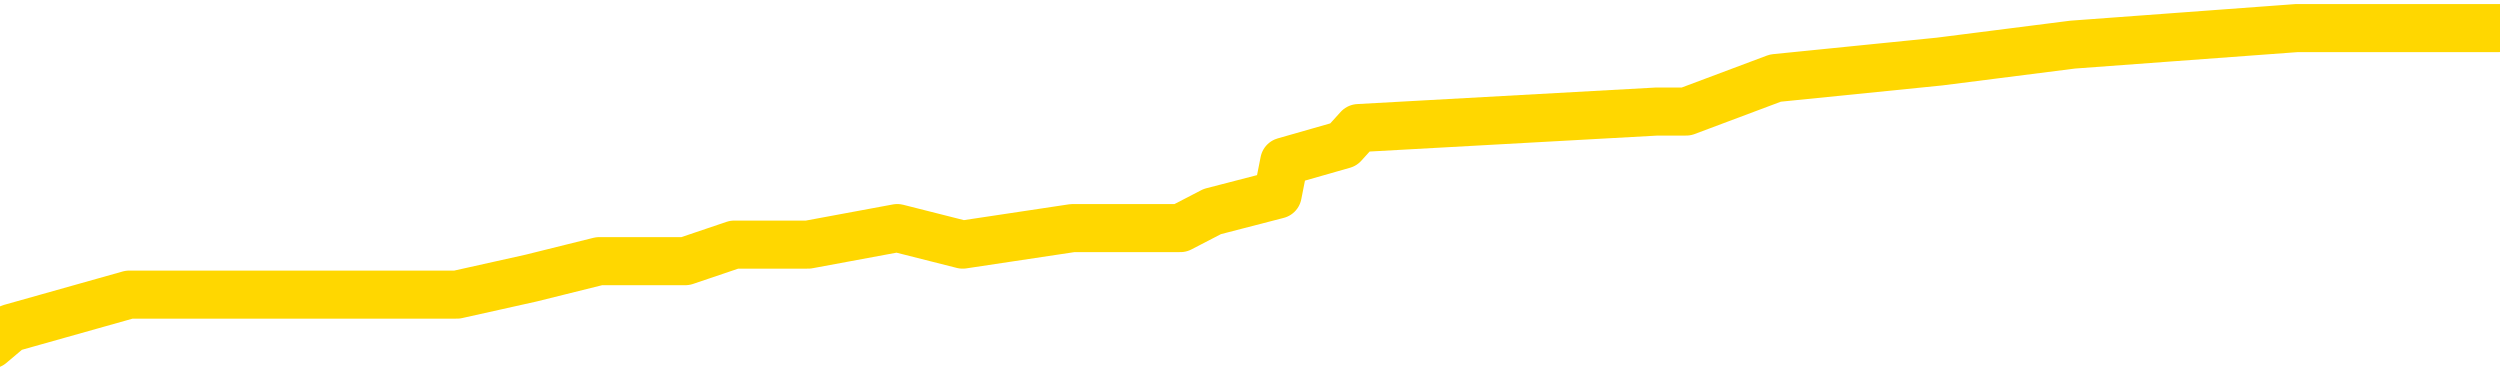<svg xmlns="http://www.w3.org/2000/svg" version="1.1" viewBox="0 0 6500 1000">
	<path fill="none" stroke="gold" stroke-width="125" stroke-linecap="round" stroke-linejoin="round" d="M0 63304  L-397649 63304 L-397465 63261 L-396975 63174 L-396681 63131 L-396370 63044 L-396135 63001 L-396082 62914 L-396023 62828 L-395870 62784 L-395829 62698 L-395696 62654 L-395404 62611 L-394863 62611 L-394253 62568 L-394205 62568 L-393565 62524 L-393532 62524 L-393006 62524 L-392874 62481 L-392483 62394 L-392155 62308 L-392038 62221 L-391827 62135 L-391110 62135 L-390540 62091 L-390433 62091 L-390258 62048 L-390037 61961 L-389635 61918 L-389610 61831 L-388682 61745 L-388594 61658 L-388512 61572 L-388442 61485 L-388145 61442 L-387992 61355 L-386102 61398 L-386002 61398 L-385739 61398 L-385446 61442 L-385304 61355 L-385055 61355 L-385020 61312 L-384861 61268 L-384398 61182 L-384145 61139 L-383933 61052 L-383681 61009 L-383332 60965 L-382405 60879 L-382311 60792 L-381901 60749 L-380730 60662 L-379541 60619 L-379448 60532 L-379421 60446 L-379155 60359 L-378856 60272 L-378727 60186 L-378690 60099 L-377875 60099 L-377491 60142 L-376431 60186 L-376369 60186 L-376104 61052 L-375633 61875 L-375441 62698 L-375177 63521 L-374840 63477 L-374705 63434 L-374249 63391 L-373506 63347 L-373488 63304 L-373323 63217 L-373255 63217 L-372739 63174 L-371710 63174 L-371514 63131 L-371025 63087 L-370663 63044 L-370255 63044 L-369869 63087 L-368166 63087 L-368068 63087 L-367996 63087 L-367934 63087 L-367750 63044 L-367414 63044 L-366773 63001 L-366696 62957 L-366635 62957 L-366448 62914 L-366369 62914 L-366192 62871 L-366172 62828 L-365942 62828 L-365554 62784 L-364666 62784 L-364626 62741 L-364538 62698 L-364511 62611 L-363503 62568 L-363353 62481 L-363329 62438 L-363196 62394 L-363156 62351 L-361898 62308 L-361840 62308 L-361300 62265 L-361248 62265 L-361201 62265 L-360806 62221 L-360667 62178 L-360467 62135 L-360320 62135 L-360155 62135 L-359879 62178 L-359520 62178 L-358967 62135 L-358322 62091 L-358064 62005 L-357910 61961 L-357509 61918 L-357469 61875 L-357348 61831 L-357287 61875 L-357273 61875 L-357179 61875 L-356886 61831 L-356734 61658 L-356404 61572 L-356326 61485 L-356250 61442 L-356024 61312 L-355957 61225 L-355729 61139 L-355677 61052 L-355512 61009 L-354506 60965 L-354323 60922 L-353772 60879 L-353379 60792 L-352982 60749 L-352132 60662 L-352053 60619 L-351474 60576 L-351033 60576 L-350792 60532 L-350635 60532 L-350234 60446 L-350213 60446 L-349768 60402 L-349363 60359 L-349227 60272 L-349052 60186 L-348916 60099 L-348665 60012 L-347665 59969 L-347583 59926 L-347448 59883 L-347409 59839 L-346519 59796 L-346304 59753 L-345860 59709 L-345743 59666 L-345686 59623 L-345010 59623 L-344910 59579 L-344881 59579 L-343539 59536 L-343133 59493 L-343094 59449 L-342166 59406 L-342067 59363 L-341934 59320 L-341530 59276 L-341504 59233 L-341411 59190 L-341195 59146 L-340784 59060 L-339630 58973 L-339338 58886 L-339310 58800 L-338702 58757 L-338451 58670 L-338432 58627 L-337502 58583 L-337451 58497 L-337329 58453 L-337311 58367 L-337155 58323 L-336980 58237 L-336843 58194 L-336787 58150 L-336679 58107 L-336594 58064 L-336361 58020 L-336286 57977 L-335977 57934 L-335859 57890 L-335690 57847 L-335598 57804 L-335496 57804 L-335472 57760 L-335395 57760 L-335297 57674 L-334931 57631 L-334826 57587 L-334322 57544 L-333871 57501 L-333832 57457 L-333808 57414 L-333768 57371 L-333639 57327 L-333538 57284 L-333096 57241 L-332814 57197 L-332222 57154 L-332091 57111 L-331817 57024 L-331665 56981 L-331511 56938 L-331426 56851 L-331348 56808 L-331162 56764 L-331112 56764 L-331084 56721 L-331005 56678 L-330982 56634 L-330698 56548 L-330094 56461 L-329099 56418 L-328801 56375 L-328067 56331 L-327823 56288 L-327733 56245 L-327155 56201 L-326457 56158 L-325705 56115 L-325386 56071 L-325003 55985 L-324926 55941 L-324292 55898 L-324106 55855 L-324019 55855 L-323889 55855 L-323576 55812 L-323527 55768 L-323385 55725 L-323363 55682 L-322396 55638 L-321850 55595 L-321372 55595 L-321311 55595 L-320987 55595 L-320966 55552 L-320903 55552 L-320693 55508 L-320616 55465 L-320562 55422 L-320539 55378 L-320500 55335 L-320484 55292 L-319727 55249 L-319711 55205 L-318911 55162 L-318759 55119 L-317853 55075 L-317347 55032 L-317118 54945 L-317076 54945 L-316961 54902 L-316785 54859 L-316030 54902 L-315896 54859 L-315732 54815 L-315414 54772 L-315237 54686 L-314215 54599 L-314192 54512 L-313941 54469 L-313728 54382 L-313094 54339 L-312856 54252 L-312823 54166 L-312645 54079 L-312565 53993 L-312475 53949 L-312411 53863 L-311971 53776 L-311947 53733 L-311406 53689 L-311150 53646 L-310656 53603 L-309778 53559 L-309742 53516 L-309689 53473 L-309648 53430 L-309531 53386 L-309254 53343 L-309047 53256 L-308850 53170 L-308827 53083 L-308776 52996 L-308737 52953 L-308659 52910 L-308062 52823 L-308001 52780 L-307898 52737 L-307744 52693 L-307112 52650 L-306431 52607 L-306128 52520 L-305782 52477 L-305584 52433 L-305536 52347 L-305215 52304 L-304588 52260 L-304441 52217 L-304405 52174 L-304347 52130 L-304270 52044 L-304029 52044 L-303941 52000 L-303847 51957 L-303553 51914 L-303419 51870 L-303359 51827 L-303322 51741 L-303049 51741 L-302043 51697 L-301868 51654 L-301817 51654 L-301524 51611 L-301332 51524 L-300999 51481 L-300492 51437 L-299930 51351 L-299915 51264 L-299899 51221 L-299798 51134 L-299684 51048 L-299645 50961 L-299607 50918 L-299541 50918 L-299513 50874 L-299374 50918 L-299082 50918 L-299031 50918 L-298926 50918 L-298662 50874 L-298197 50831 L-298052 50831 L-297998 50744 L-297941 50701 L-297750 50658 L-297384 50614 L-297170 50614 L-296975 50614 L-296917 50614 L-296858 50528 L-296704 50485 L-296435 50441 L-296005 50658 L-295990 50658 L-295913 50614 L-295848 50571 L-295719 50268 L-295695 50225 L-295411 50181 L-295364 50138 L-295309 50095 L-294847 50051 L-294808 50051 L-294767 50008 L-294577 49965 L-294096 49922 L-293609 49878 L-293593 49835 L-293555 49792 L-293298 49748 L-293221 49662 L-292991 49618 L-292975 49532 L-292681 49445 L-292238 49402 L-291791 49359 L-291287 49315 L-291133 49272 L-290847 49229 L-290806 49142 L-290475 49099 L-290253 49055 L-289736 48969 L-289661 48925 L-289413 48839 L-289218 48752 L-289158 48709 L-288382 48666 L-288308 48666 L-288077 48622 L-288061 48622 L-287999 48579 L-287803 48536 L-287339 48536 L-287316 48492 L-287186 48492 L-285885 48492 L-285869 48492 L-285792 48449 L-285698 48449 L-285481 48449 L-285328 48406 L-285150 48449 L-285096 48492 L-284809 48536 L-284770 48536 L-284400 48536 L-283960 48536 L-283777 48536 L-283456 48492 L-283161 48492 L-282715 48406 L-282643 48362 L-282180 48276 L-281743 48233 L-281561 48189 L-280106 48103 L-279975 48059 L-279517 47973 L-279291 47929 L-278905 47843 L-278388 47756 L-277434 47669 L-276640 47583 L-275966 47540 L-275540 47453 L-275229 47410 L-274999 47280 L-274316 47150 L-274302 47020 L-274093 46847 L-274071 46803 L-273896 46717 L-272946 46673 L-272678 46587 L-271863 46543 L-271552 46457 L-271515 46414 L-271458 46327 L-270841 46284 L-270203 46197 L-268577 46154 L-267903 46110 L-267261 46110 L-267183 46110 L-267127 46110 L-267091 46110 L-267063 46067 L-266951 45980 L-266933 45937 L-266910 45894 L-266757 45851 L-266703 45764 L-266625 45721 L-266506 45677 L-266409 45634 L-266291 45591 L-266022 45504 L-265752 45461 L-265734 45374 L-265535 45331 L-265388 45244 L-265161 45201 L-265027 45158 L-264718 45114 L-264658 45071 L-264305 44984 L-263956 44941 L-263855 44898 L-263791 44811 L-263731 44768 L-263347 44681 L-262966 44638 L-262862 44595 L-262601 44551 L-262330 44465 L-262171 44421 L-262139 44378 L-262077 44335 L-261935 44291 L-261751 44248 L-261707 44205 L-261419 44205 L-261403 44161 L-261170 44161 L-261109 44118 L-261070 44118 L-260491 44075 L-260357 44032 L-260334 43858 L-260315 43555 L-260298 43209 L-260281 42862 L-260258 42516 L-260241 42256 L-260220 41953 L-260203 41650 L-260180 41476 L-260163 41303 L-260142 41173 L-260125 41087 L-260076 40957 L-260004 40827 L-259969 40610 L-259945 40437 L-259910 40264 L-259868 40090 L-259831 40004 L-259815 39831 L-259791 39701 L-259754 39614 L-259737 39484 L-259714 39398 L-259697 39311 L-259678 39224 L-259662 39138 L-259633 39008 L-259607 38878 L-259561 38834 L-259545 38748 L-259503 38705 L-259455 38618 L-259384 38531 L-259369 38445 L-259353 38358 L-259291 38315 L-259252 38271 L-259212 38228 L-259046 38185 L-258981 38142 L-258965 38098 L-258921 38012 L-258863 37968 L-258650 37925 L-258616 37882 L-258574 37838 L-258496 37795 L-257959 37752 L-257881 37708 L-257776 37622 L-257688 37579 L-257511 37535 L-257161 37492 L-257005 37449 L-256567 37405 L-256410 37362 L-256281 37319 L-255577 37232 L-255376 37189 L-254415 37102 L-253933 37059 L-253834 37059 L-253741 37016 L-253496 36972 L-253423 36929 L-252980 36842 L-252884 36799 L-252869 36756 L-252853 36712 L-252828 36669 L-252362 36626 L-252145 36582 L-252006 36539 L-251712 36496 L-251623 36453 L-251582 36409 L-251552 36366 L-251380 36323 L-251321 36279 L-251245 36236 L-251164 36193 L-251094 36193 L-250785 36149 L-250700 36106 L-250486 36063 L-250451 36019 L-249768 35976 L-249669 35933 L-249464 35889 L-249417 35846 L-249139 35803 L-249077 35760 L-249060 35673 L-248982 35630 L-248673 35543 L-248649 35500 L-248595 35413 L-248572 35370 L-248450 35326 L-248314 35240 L-248070 35197 L-247944 35197 L-247297 35153 L-247282 35153 L-247257 35153 L-247076 35067 L-247000 35023 L-246909 34980 L-246481 34937 L-246065 34893 L-245672 34807 L-245593 34763 L-245574 34720 L-245211 34677 L-244975 34634 L-244746 34590 L-244433 34547 L-244355 34504 L-244275 34417 L-244097 34330 L-244081 34287 L-243815 34200 L-243735 34157 L-243505 34114 L-243279 34071 L-242964 34071 L-242788 34027 L-242427 34027 L-242035 33984 L-241966 33897 L-241902 33854 L-241762 33767 L-241710 33724 L-241609 33637 L-241107 33594 L-240909 33551 L-240663 33508 L-240477 33464 L-240178 33421 L-240102 33378 L-239935 33291 L-239051 33248 L-239023 33161 L-238900 33074 L-238321 33031 L-238243 32988 L-237530 32988 L-237218 32988 L-237005 32988 L-236988 32988 L-236601 32988 L-236076 32901 L-235630 32858 L-235300 32815 L-235148 32771 L-234822 32771 L-234643 32728 L-234562 32728 L-234356 32641 L-234180 32598 L-233251 32555 L-232362 32511 L-232323 32468 L-232095 32468 L-231716 32425 L-230928 32381 L-230694 32338 L-230618 32295 L-230260 32252 L-229689 32165 L-229422 32122 L-229035 32078 L-228931 32078 L-228762 32078 L-228143 32078 L-227932 32078 L-227624 32078 L-227571 32035 L-227443 31992 L-227390 31948 L-227271 31905 L-226935 31818 L-225976 31775 L-225844 31689 L-225642 31645 L-225011 31602 L-224700 31559 L-224286 31515 L-224259 31472 L-224113 31429 L-223693 31385 L-222360 31385 L-222314 31342 L-222185 31255 L-222168 31212 L-221590 31126 L-221385 31082 L-221355 31039 L-221314 30996 L-221257 30952 L-221219 30909 L-221141 30866 L-220998 30822 L-220544 30779 L-220425 30736 L-220140 30692 L-219768 30649 L-219671 30606 L-219345 30563 L-218990 30519 L-218820 30476 L-218773 30433 L-218664 30389 L-218575 30346 L-218547 30303 L-218471 30216 L-218167 30173 L-218133 30086 L-218062 30043 L-217694 30000 L-217358 29956 L-217277 29956 L-217058 29913 L-216886 29870 L-216859 29826 L-216361 29783 L-215812 29696 L-214932 29653 L-214833 29566 L-214756 29523 L-214482 29480 L-214235 29393 L-214161 29350 L-214099 29263 L-213980 29220 L-213938 29177 L-213828 29133 L-213751 29047 L-213050 29003 L-212805 28960 L-212765 28917 L-212609 28873 L-212009 28873 L-211783 28873 L-211691 28873 L-211215 28873 L-210618 28787 L-210098 28744 L-210077 28700 L-209932 28657 L-209612 28657 L-209070 28657 L-208838 28657 L-208667 28657 L-208181 28614 L-207953 28570 L-207868 28527 L-207522 28484 L-207196 28484 L-206673 28440 L-206346 28397 L-205745 28354 L-205548 28267 L-205496 28224 L-205455 28181 L-205174 28137 L-204490 28051 L-204179 28007 L-204155 27921 L-203963 27877 L-203741 27834 L-203655 27791 L-202991 27704 L-202967 27661 L-202745 27574 L-202415 27531 L-202063 27444 L-201858 27401 L-201626 27314 L-201368 27271 L-201178 27184 L-201131 27141 L-200904 27098 L-200869 27055 L-200713 27011 L-200498 26968 L-200325 26925 L-200234 26881 L-199957 26838 L-199713 26795 L-199397 26751 L-198971 26751 L-198934 26751 L-198451 26751 L-198217 26751 L-198005 26708 L-197779 26665 L-197229 26665 L-196982 26621 L-196148 26621 L-196092 26578 L-196071 26535 L-195913 26491 L-195451 26448 L-195411 26405 L-195071 26318 L-194937 26275 L-194715 26232 L-194142 26188 L-193670 26145 L-193476 26102 L-193283 26058 L-193093 26015 L-192992 25972 L-192624 25928 L-192577 25885 L-192496 25842 L-191202 25799 L-191154 25755 L-190886 25755 L-190740 25755 L-190190 25755 L-190073 25712 L-189991 25669 L-189632 25625 L-189408 25582 L-189127 25539 L-188798 25452 L-188290 25409 L-188177 25365 L-188099 25322 L-187934 25279 L-187640 25279 L-187171 25279 L-186975 25322 L-186924 25322 L-186274 25279 L-186152 25236 L-185698 25236 L-185663 25192 L-185194 25149 L-185084 25106 L-185067 25062 L-184851 25062 L-184670 25019 L-184139 25019 L-183109 25019 L-182910 24976 L-182451 24932 L-181503 24846 L-181404 24802 L-181050 24716 L-180990 24673 L-180975 24629 L-180940 24586 L-180571 24543 L-180451 24499 L-180209 24456 L-180045 24413 L-179857 24369 L-179737 24326 L-178666 24239 L-177808 24196 L-177596 24110 L-177498 24066 L-177324 23980 L-176991 23936 L-176919 23893 L-176862 23850 L-176686 23850 L-176297 23806 L-176062 23763 L-175951 23720 L-175834 23676 L-174853 23633 L-174827 23590 L-174233 23503 L-174200 23503 L-174052 23460 L-173767 23417 L-172856 23417 L-171910 23417 L-171757 23373 L-171654 23373 L-171522 23330 L-171379 23287 L-171353 23243 L-171239 23200 L-171020 23157 L-170339 23113 L-170210 23070 L-169906 23027 L-169666 22940 L-169334 22897 L-168695 22854 L-168353 22767 L-168291 22724 L-168135 22724 L-167214 22724 L-166743 22724 L-166700 22724 L-166687 22680 L-166646 22637 L-166623 22594 L-166597 22550 L-166453 22507 L-166030 22464 L-165695 22464 L-165504 22420 L-165075 22420 L-164887 22377 L-164498 22291 L-163964 22247 L-163591 22204 L-163570 22204 L-163320 22161 L-163202 22117 L-163126 22074 L-162990 22031 L-162951 21987 L-162871 21944 L-162476 21901 L-161981 21857 L-161869 21771 L-161696 21728 L-161387 21684 L-160940 21641 L-160617 21598 L-160474 21511 L-160047 21424 L-159894 21338 L-159839 21251 L-159025 21208 L-159005 21165 L-158633 21121 L-158577 21121 L-157447 21078 L-157380 21078 L-156821 21035 L-156627 20991 L-156490 20948 L-156257 20905 L-155910 20861 L-155875 20775 L-155840 20731 L-155772 20645 L-155423 20601 L-155251 20558 L-154766 20515 L-154749 20472 L-154424 20428 L-154267 20385 L-153126 20298 L-153101 20255 L-152909 20168 L-152716 20125 L-152466 20082 L-152449 20038 L-151428 19995 L-151131 19952 L-151055 19909 L-150919 19822 L-150743 19779 L-150167 19692 L-149951 19649 L-149887 19605 L-149757 19562 L-149720 19475 L-149196 19432 L-149059 36496 L-149044 36496 L-149021 36496 L-149001 36496 L-148774 19389 L-147998 19389 L-147957 19389 L-147589 19389 L-147510 19346 L-147458 19302 L-146785 19259 L-146043 19216 L-145618 19216 L-145170 19172 L-144109 19129 L-143797 19042 L-143387 19042 L-143315 18999 L-142791 18999 L-142696 18999 L-142678 18999 L-142233 18956 L-142048 18869 L-141268 18783 L-140595 18739 L-140183 18609 L-139951 18523 L-139811 18479 L-139729 18393 L-139709 18349 L-139633 18349 L-139505 18306 L-139188 18349 L-138963 18349 L-138638 18306 L-138576 18306 L-138206 18306 L-138173 18306 L-137965 18306 L-137297 18306 L-137220 18306 L-137062 18220 L-136951 18220 L-136625 18176 L-136470 18133 L-136129 18133 L-136072 18046 L-135733 17960 L-135530 17916 L-135477 17830 L-134101 17786 L-133971 17743 L-133537 17700 L-133217 17656 L-132389 17570 L-132266 17527 L-131535 17440 L-131379 17353 L-131339 17310 L-131285 17267 L-131262 17223 L-131148 17180 L-130851 17137 L-130561 17093 L-130507 17050 L-130386 17007 L-130356 16964 L-130257 16920 L-129813 16920 L-129661 16877 L-128825 16877 L-128283 16834 L-127949 16834 L-127933 16790 L-127857 16747 L-127741 16704 L-127547 16660 L-127282 16617 L-126448 16574 L-126352 16530 L-125830 16487 L-125788 16444 L-125689 16401 L-124861 16401 L-124726 16357 L-124387 16357 L-123833 16314 L-123453 16271 L-123290 16227 L-122980 16184 L-122168 16141 L-121862 16097 L-121593 16097 L-121272 16097 L-120951 16141 L-120675 16141 L-119847 16054 L-119752 16011 L-119659 15881 L-119555 15751 L-119168 15621 L-118688 15534 L-118671 15491 L-118553 15448 L-118185 15361 L-118090 15318 L-117256 15231 L-117179 15188 L-116880 15145 L-116789 15101 L-116382 15015 L-116271 14928 L-115572 14885 L-115099 14841 L-115039 14798 L-114820 14711 L-114546 14668 L-114433 14625 L-113406 14582 L-113019 14538 L-112999 14495 L-112666 14452 L-112422 14408 L-111988 14365 L-111878 14322 L-111761 14278 L-111309 14192 L-110719 14148 L-110382 14105 L-108489 14062 L-108376 13975 L-108164 13932 L-106846 13889 L-106739 4144 L-106673 -5469 L-106637 -14348 L-106575 -14348 L-106076 -4690 L-105401 4837 L-105379 13629 L-105108 13542 L-104140 13542 L-103451 13499 L-103289 13456 L-102748 13412 L-102658 13369 L-101639 13326 L-100691 13239 L-100326 13282 L-100223 13326 L-99635 13326 L-99575 13326 L-99475 13282 L-99034 13196 L-98927 13152 L-98485 13109 L-97485 12979 L-97229 12849 L-97126 12719 L-96996 12633 L-96629 12546 L-96049 12459 L-96018 12416 L-95702 12373 L-93719 12330 L-93603 12286 L-93536 12286 L-93177 12243 L-91558 12200 L-91381 12200 L-91236 12200 L-90414 12243 L-90361 12286 L-90307 12286 L-89873 12286 L-88892 12330 L-88818 12330 L-87734 12286 L-87521 12286 L-86804 12200 L-86416 12156 L-86197 12070 L-85878 11983 L-85384 11896 L-85256 11853 L-85027 11766 L-84795 11680 L-84736 11637 L-84446 11593 L-84174 11507 L-83144 11463 L-81479 11420 L-81060 11377 L-80923 11333 L-80767 11333 L-80461 11290 L-80233 11203 L-80075 11160 L-79916 11074 L-79746 10987 L-79699 10944 L-79646 10900 L-79624 10900 L-79238 10857 L-78988 10857 L-78718 10857 L-78557 10857 L-78467 10857 L-76808 10857 L-76643 10900 L-76263 10857 L-75803 10857 L-75194 10770 L-74101 10727 L-73669 10684 L-73638 10640 L-73576 10597 L-73558 10554 L-71855 10511 L-71813 10467 L-71346 10424 L-71159 10381 L-71127 10294 L-70532 10251 L-70482 10207 L-70159 10164 L-70109 10121 L-69898 10077 L-69880 10034 L-69614 9948 L-69561 9904 L-69092 9861 L-68582 9774 L-68503 9774 L-68209 9731 L-68193 9688 L-68154 9644 L-68083 9601 L-67926 9558 L-66980 9558 L-66923 9558 L-66402 9558 L-66210 9514 L-66109 9514 L-65883 9471 L-65373 9471 L-64985 10640 L-64916 10640 L-64567 10597 L-64210 10554 L-63082 9298 L-63030 9211 L-62804 9168 L-62770 9125 L-62645 9038 L-62547 9038 L-62282 9038 L-61541 9081 L-60963 9081 L-60670 9081 L-59964 9081 L-59785 9038 L-59762 9038 L-59126 8995 L-58814 8951 L-58418 8951 L-58388 8908 L-58367 8865 L-58214 8822 L-57529 8822 L-57512 8822 L-57172 8822 L-56900 8778 L-56862 8735 L-56806 8648 L-56784 8605 L-56712 8562 L-56380 8518 L-56274 8475 L-56245 8388 L-56047 8345 L-55895 8302 L-55026 8258 L-54464 8172 L-54448 8172 L-54347 8129 L-54244 8172 L-54098 8172 L-54020 8172 L-53982 8129 L-53926 8085 L-53853 8042 L-53708 7999 L-53226 7999 L-52822 7955 L-51955 7999 L-51935 7999 L-51678 7999 L-51601 7999 L-51572 7955 L-51562 7869 L-51545 7825 L-51252 7782 L-51212 7739 L-51140 7695 L-51067 7652 L-50862 7609 L-50702 7479 L-50400 7349 L-50323 7176 L-50306 7046 L-50089 6959 L-49858 6959 L-49748 7003 L-49378 7046 L-49220 7046 L-48989 7046 L-48820 7046 L-48675 7003 L-48543 6959 L-47267 6873 L-46864 6786 L-46803 6743 L-46686 6656 L-46261 6613 L-46246 6526 L-46184 6483 L-45911 6396 L-45798 6353 L-45516 6266 L-45239 6223 L-44813 6136 L-44791 6093 L-44713 6050 L-44587 6006 L-44001 5963 L-43610 5920 L-43274 5877 L-42685 5833 L-42583 5833 L-42412 5790 L-42276 5790 L-41448 5747 L-40263 5703 L-40227 5660 L-40172 5660 L-39951 5617 L-39746 5617 L-39591 5617 L-39335 5573 L-39258 5530 L-38715 5487 L-38679 5443 L-38430 5400 L-38043 5357 L-37217 5313 L-36859 5270 L-36548 5270 L-36290 5227 L-36067 5184 L-35660 5140 L-35544 5097 L-35361 5054 L-35308 5054 L-35119 5010 L-34948 4967 L-34919 4924 L-34639 4880 L-34329 4837 L-34191 4794 L-33881 4750 L-33687 4750 L-33672 4707 L-32952 4707 L-32819 4621 L-32521 4577 L-32430 4534 L-31830 4534 L-31791 4491 L-31713 4447 L-31093 4404 L-30941 4317 L-30900 4274 L-30590 4231 L-30398 4187 L-30205 4101 L-30149 4014 L-29841 3971 L-29789 3928 L-29734 3971 L-29708 3971 L-29583 3971 L-28773 3928 L-28696 3884 L-28156 3841 L-27887 3798 L-27227 3754 L-26320 3711 L-26079 3668 L-25546 3624 L-25329 3581 L-24222 3624 L-24171 3624 L-23396 3624 L-22848 3581 L-22737 3538 L-22584 3451 L-22529 3408 L-22363 3365 L-21986 3321 L-21539 3278 L-21484 3235 L-21329 3191 L-20650 3148 L-20429 3105 L-19912 3061 L-19063 2975 L-19047 2932 L-17256 2888 L-16701 2845 L-16584 2802 L-15578 2758 L-15542 2715 L-15309 2715 L-15216 2715 L-15176 2715 L-14844 2672 L-14492 2628 L-14227 2542 L-13941 2498 L-13630 2412 L-13376 2325 L-13282 2282 L-12792 2239 L-12585 2195 L-12019 2152 L-11905 2195 L-11553 2152 L-11502 2152 L-11462 2152 L-10859 2065 L-10125 1979 L-9544 1892 L-9308 1805 L-8768 1676 L-8615 1589 L-8113 1546 L-7904 1459 L-7881 1459 L-7822 1416 L-6859 1416 L-6682 1372 L-6240 1329 L-6216 1242 L-6060 1199 L-5979 1199 L-5829 1242 L-5182 1242 L-5132 1199 L-4012 1156 L-3028 1113 L-2966 1069 L-2246 1026 L-1381 983 L-1002 939 L-783 939 L-24 896 L27 853 L336 766 L1188 766 L1381 723 L1558 679 L1782 679 L1909 636 L2101 636 L2333 593 L2503 636 L2789 593 L3069 593 L3152 550 L3322 506 L3339 420 L3493 376 L3532 333 L4308 290 L4384 290 L4616 203 L5043 160 L5389 116 L5972 73 L6241 73 L6500 73" />
</svg>
